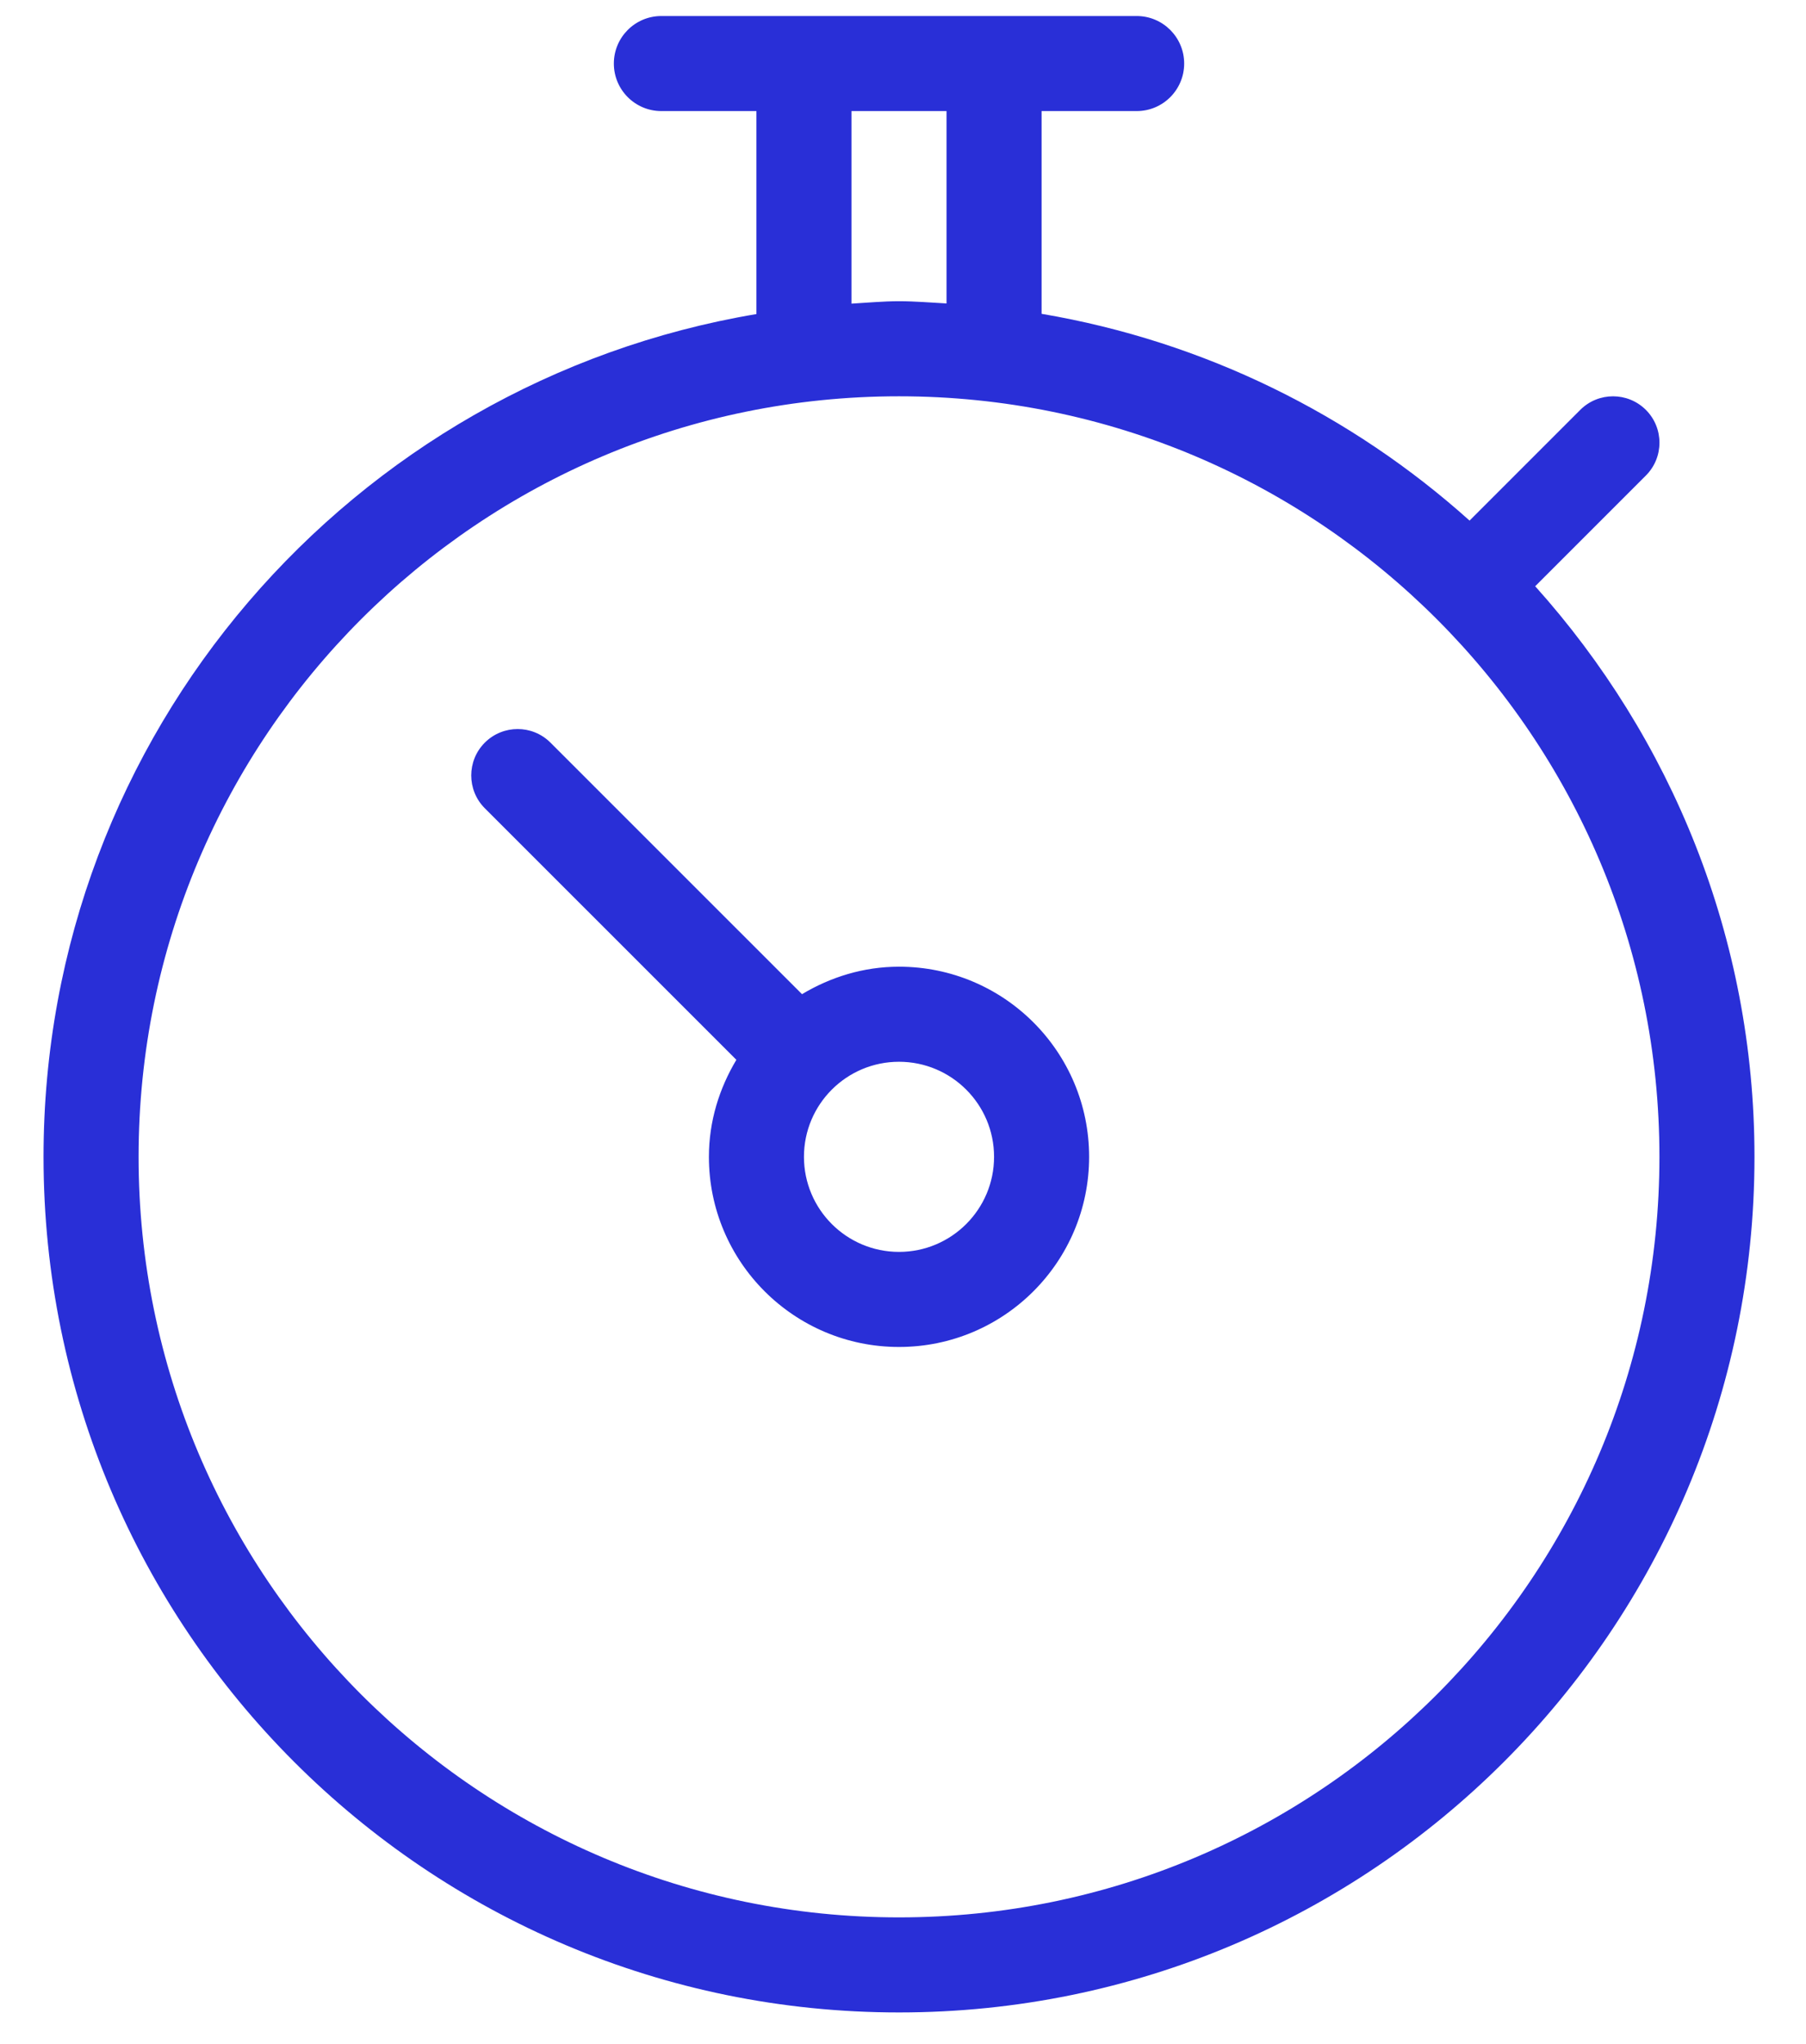 <svg width="38" height="43" xmlns="http://www.w3.org/2000/svg">

 <g>
  <title>background</title>
  <rect fill="none" id="canvas_background" height="45" width="40" y="-1" x="-1"/>
 </g>
 <g>
  <title>Layer 1</title>
  <path fill="#292fd7" id="svg_1" fill-rule="evenodd" d="m32.302,12.333c2.859,3.187 4.614,7.385 4.614,12.004c0,9.941 -8.059,18 -18,18s-18,-8.059 -18,-18c0,-8.917 6.49,-16.299 15,-17.73l0,-4.27l-2,0c-0.553,0 -1,-0.448 -1,-1s0.447,-1 1,-1l10,0c0.553,0 1,0.448 1,1s-0.447,1 -1,1l-2,0l0,4.265c3.427,0.581 6.524,2.124 9.005,4.35l2.329,-2.329c0.381,-0.381 0.999,-0.381 1.381,0c0.381,0.381 0.381,1 0,1.381l-2.329,2.329zm-12.386,-9.996l-2,0l0,4.051c0.333,-0.019 0.662,-0.051 1,-0.051s0.667,0.029 1,0.047l0,-4.047zm-1,6c-8.836,0 -16,7.163 -16,16c0,8.837 7.164,16 16,16c8.837,0 16,-7.163 16,-16c0,-8.836 -7.163,-16 -16,-16zm0,20c-2.209,0 -4,-1.791 -4,-4c0,-0.749 0.219,-1.442 0.578,-2.041l-5.293,-5.292c-0.381,-0.381 -0.381,-1 0,-1.381c0.382,-0.381 1,-0.381 1.381,0l5.293,5.292c0.6,-0.359 1.292,-0.578 2.041,-0.578c2.209,0 4,1.791 4,4s-1.791,4 -4,4zm0,-6c-1.104,0 -2,0.896 -2,2s0.896,2 2,2s2,-0.896 2,-2s-0.896,-2 -2,-2z" clip-rule="evenodd"/>
 </g>
</svg>